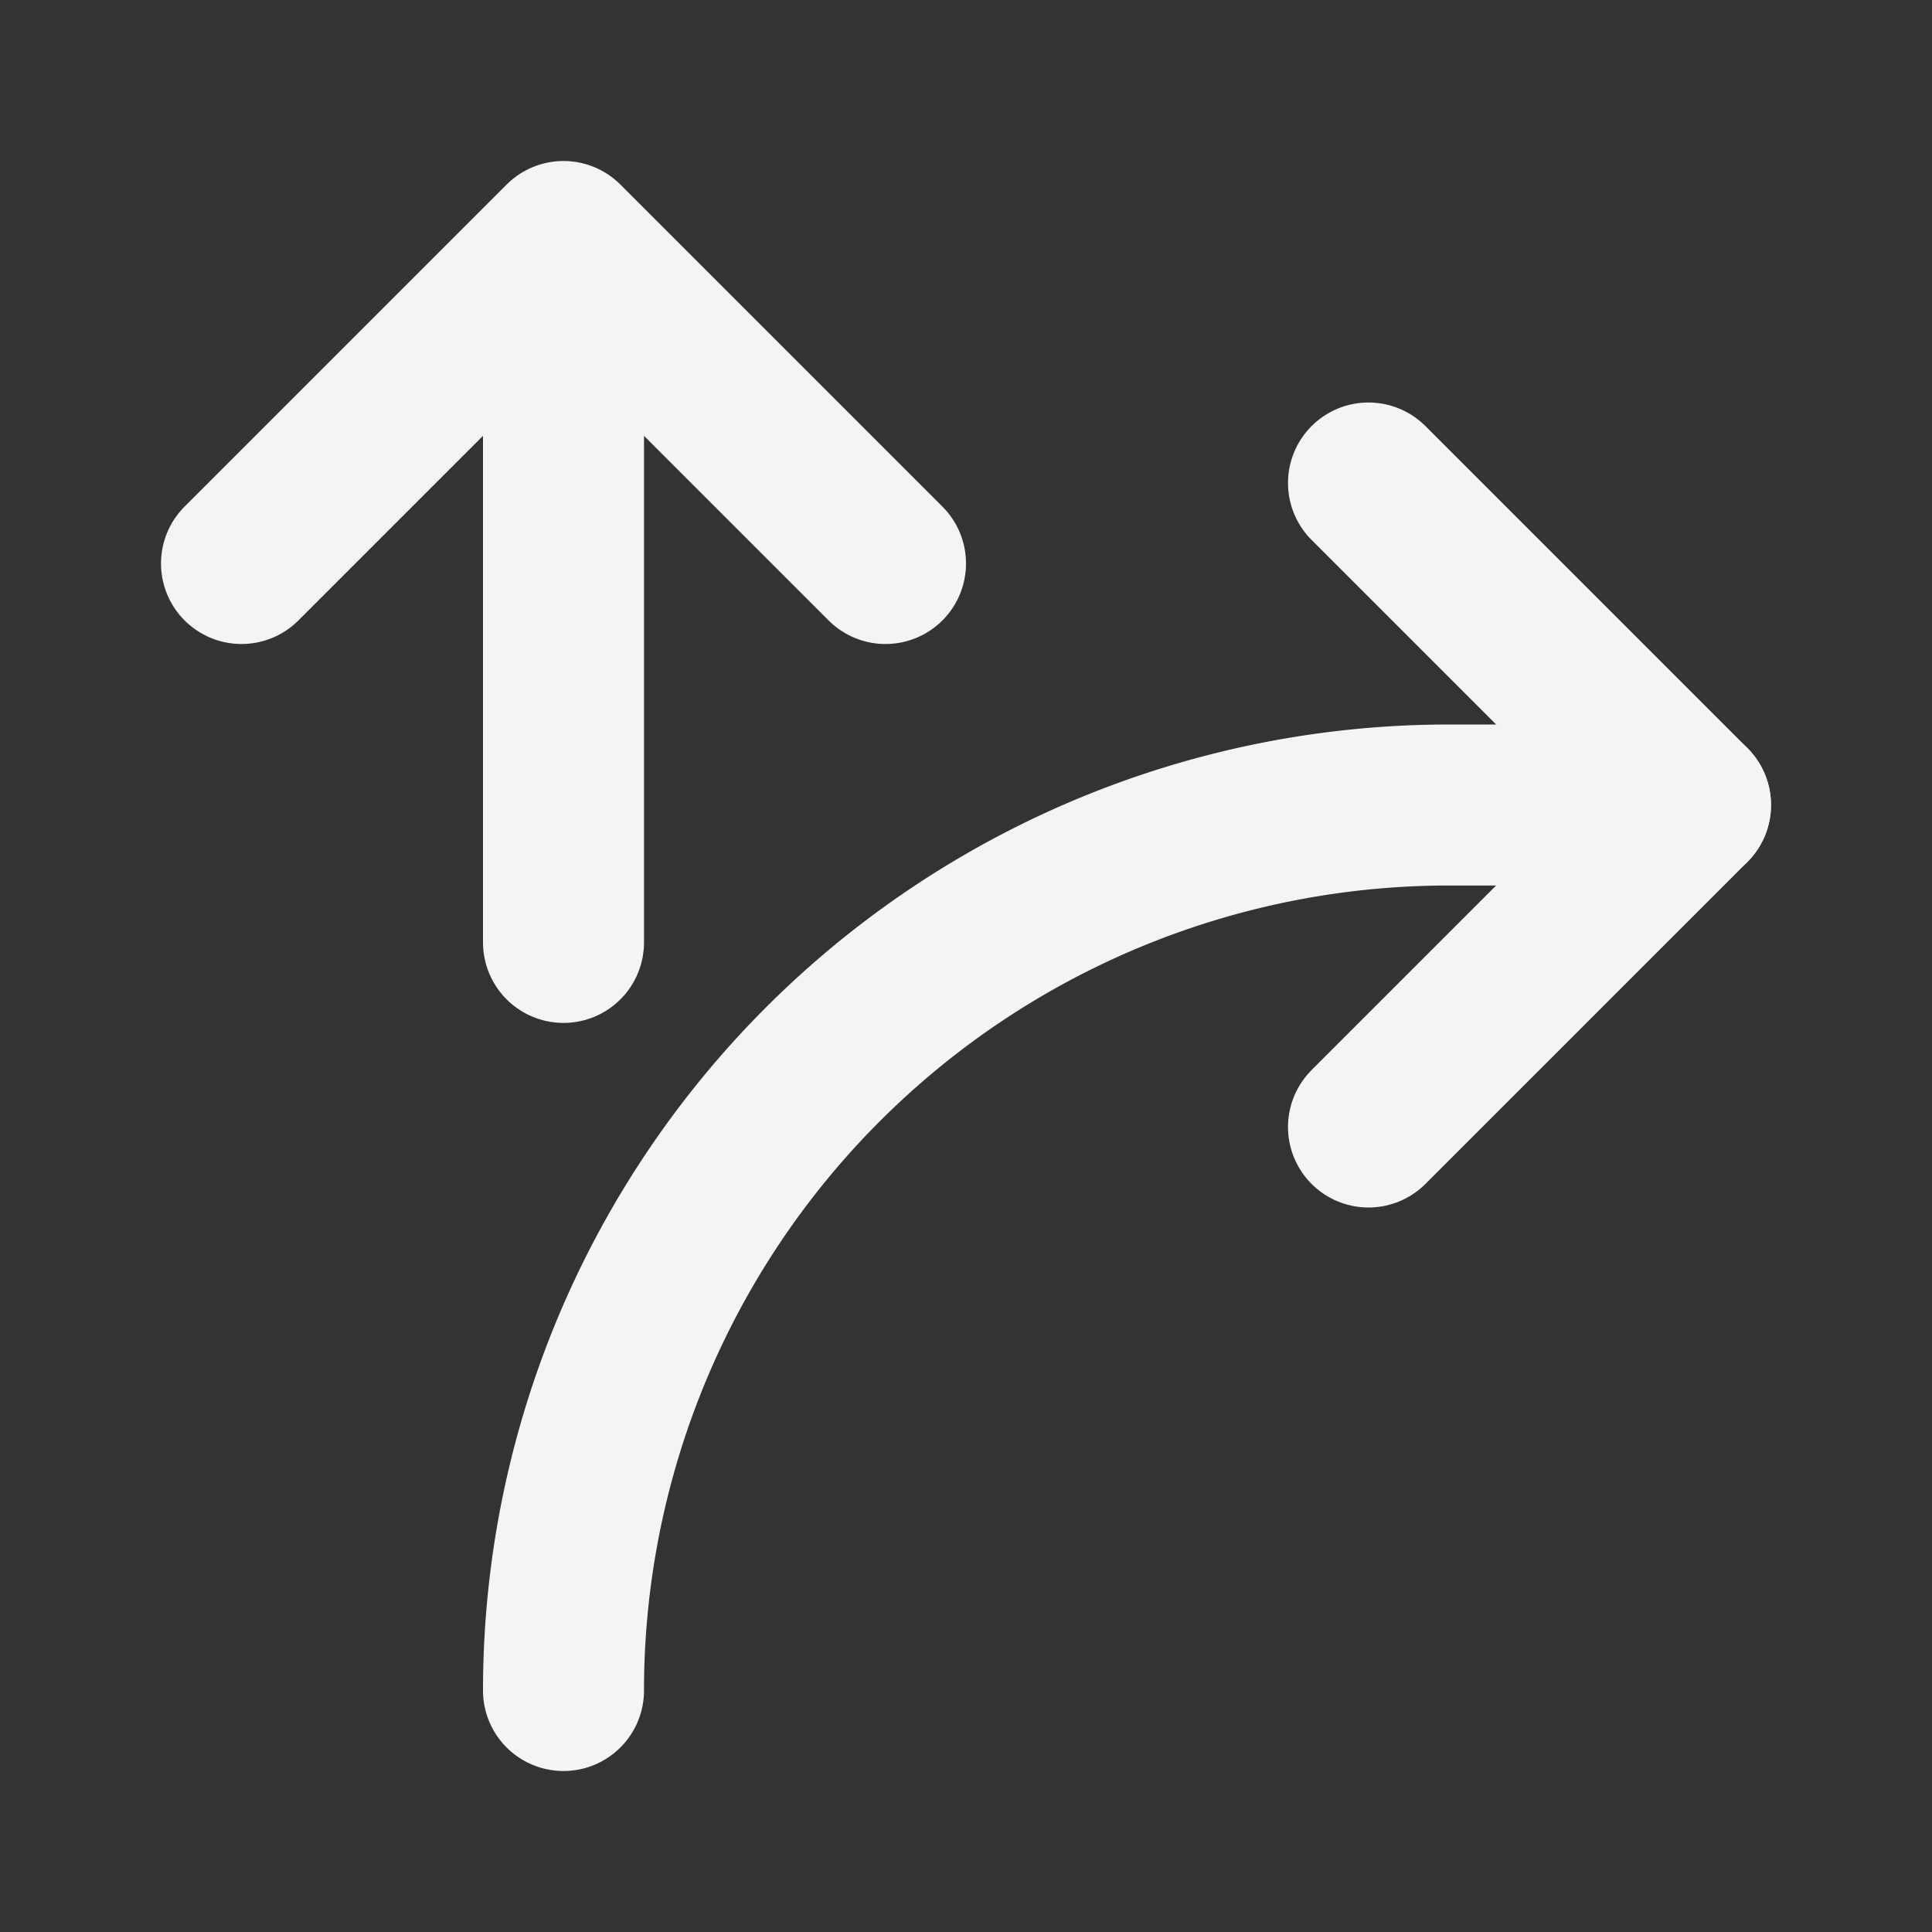 <svg fill="none" height="24" stroke="#f4f4f7" stroke-linecap="round" stroke-linejoin="round" stroke-width="2" width="24" xmlns="http://www.w3.org/2000/svg">
    <rect width="100%" height="100%" fill="#333333" stroke="none"/>
    <path d="M0 0h24v24H0z" stroke="none"/>
    <path d="M7 3v8.707M11 7 7 3 3 7m14 7 4-4-4-4"/>
    <path d="M7 21a11 11 0 0 1 11-11h3"/>
</svg>
